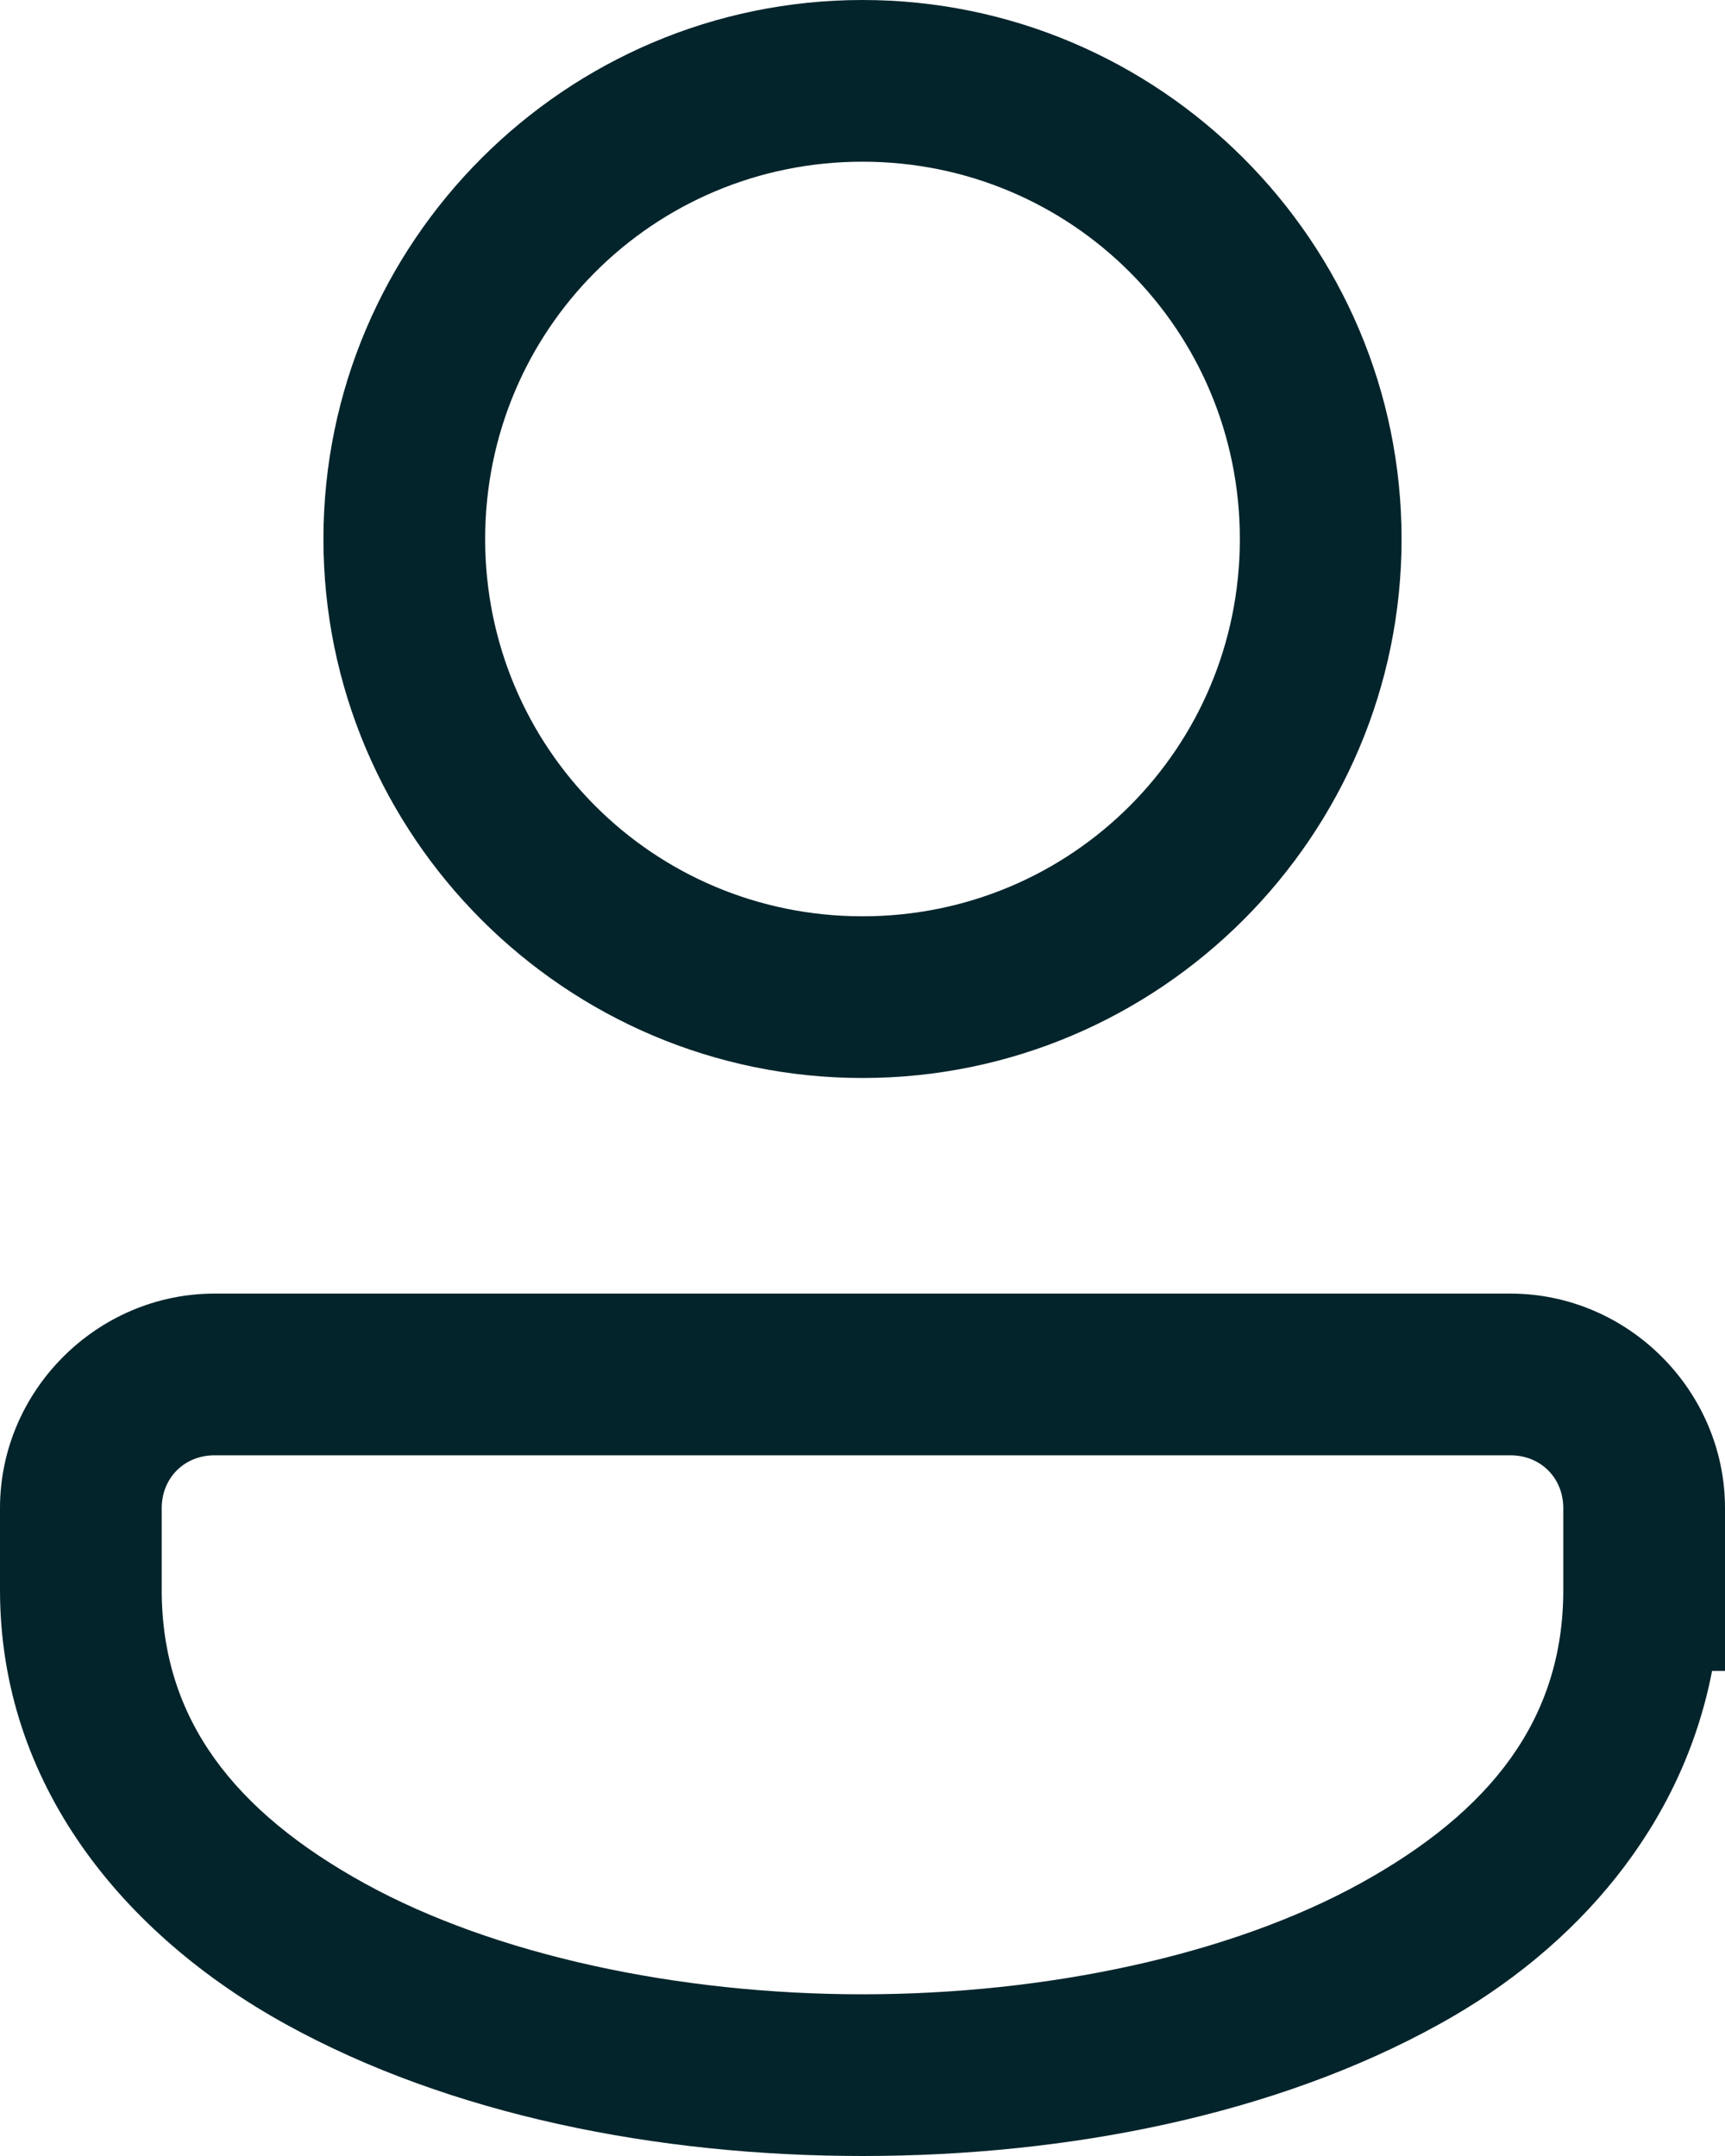 <svg width="16" height="20" viewBox="0 0 16 20" fill="none" xmlns="http://www.w3.org/2000/svg">
<path d="M8 0C5.245 0 3 2.245 3 5C3 7.755 5.245 10 8 10C10.755 10 13 7.755 13 5C13 2.245 10.755 0 8 0ZM8 1.5C9.94 1.5 11.5 3.06 11.5 5C11.5 6.94 9.94 8.5 8 8.5C6.06 8.5 4.5 6.94 4.5 5C4.5 3.06 6.06 1.5 8 1.5ZM1.99 12C0.9 12 0 12.9 0 13.99V14.75C0 16.55 1.14 17.945 2.655 18.78C4.17 19.615 6.085 20 8 20C9.915 20 11.835 19.615 13.345 18.78C14.635 18.07 15.605 16.93 15.88 15.5H16V13.99C16 12.9 15.1 12 14.01 12H1.99ZM1.99 13.5H14.01C14.29 13.5 14.5 13.71 14.5 13.99V14V14.75C14.5 15.95 13.825 16.805 12.62 17.47C11.415 18.135 9.71 18.5 8 18.5C6.29 18.5 4.585 18.135 3.38 17.47C2.175 16.805 1.5 15.95 1.5 14.75V13.99C1.5 13.71 1.71 13.5 1.99 13.5Z" fill="#04242B"/>
</svg>
